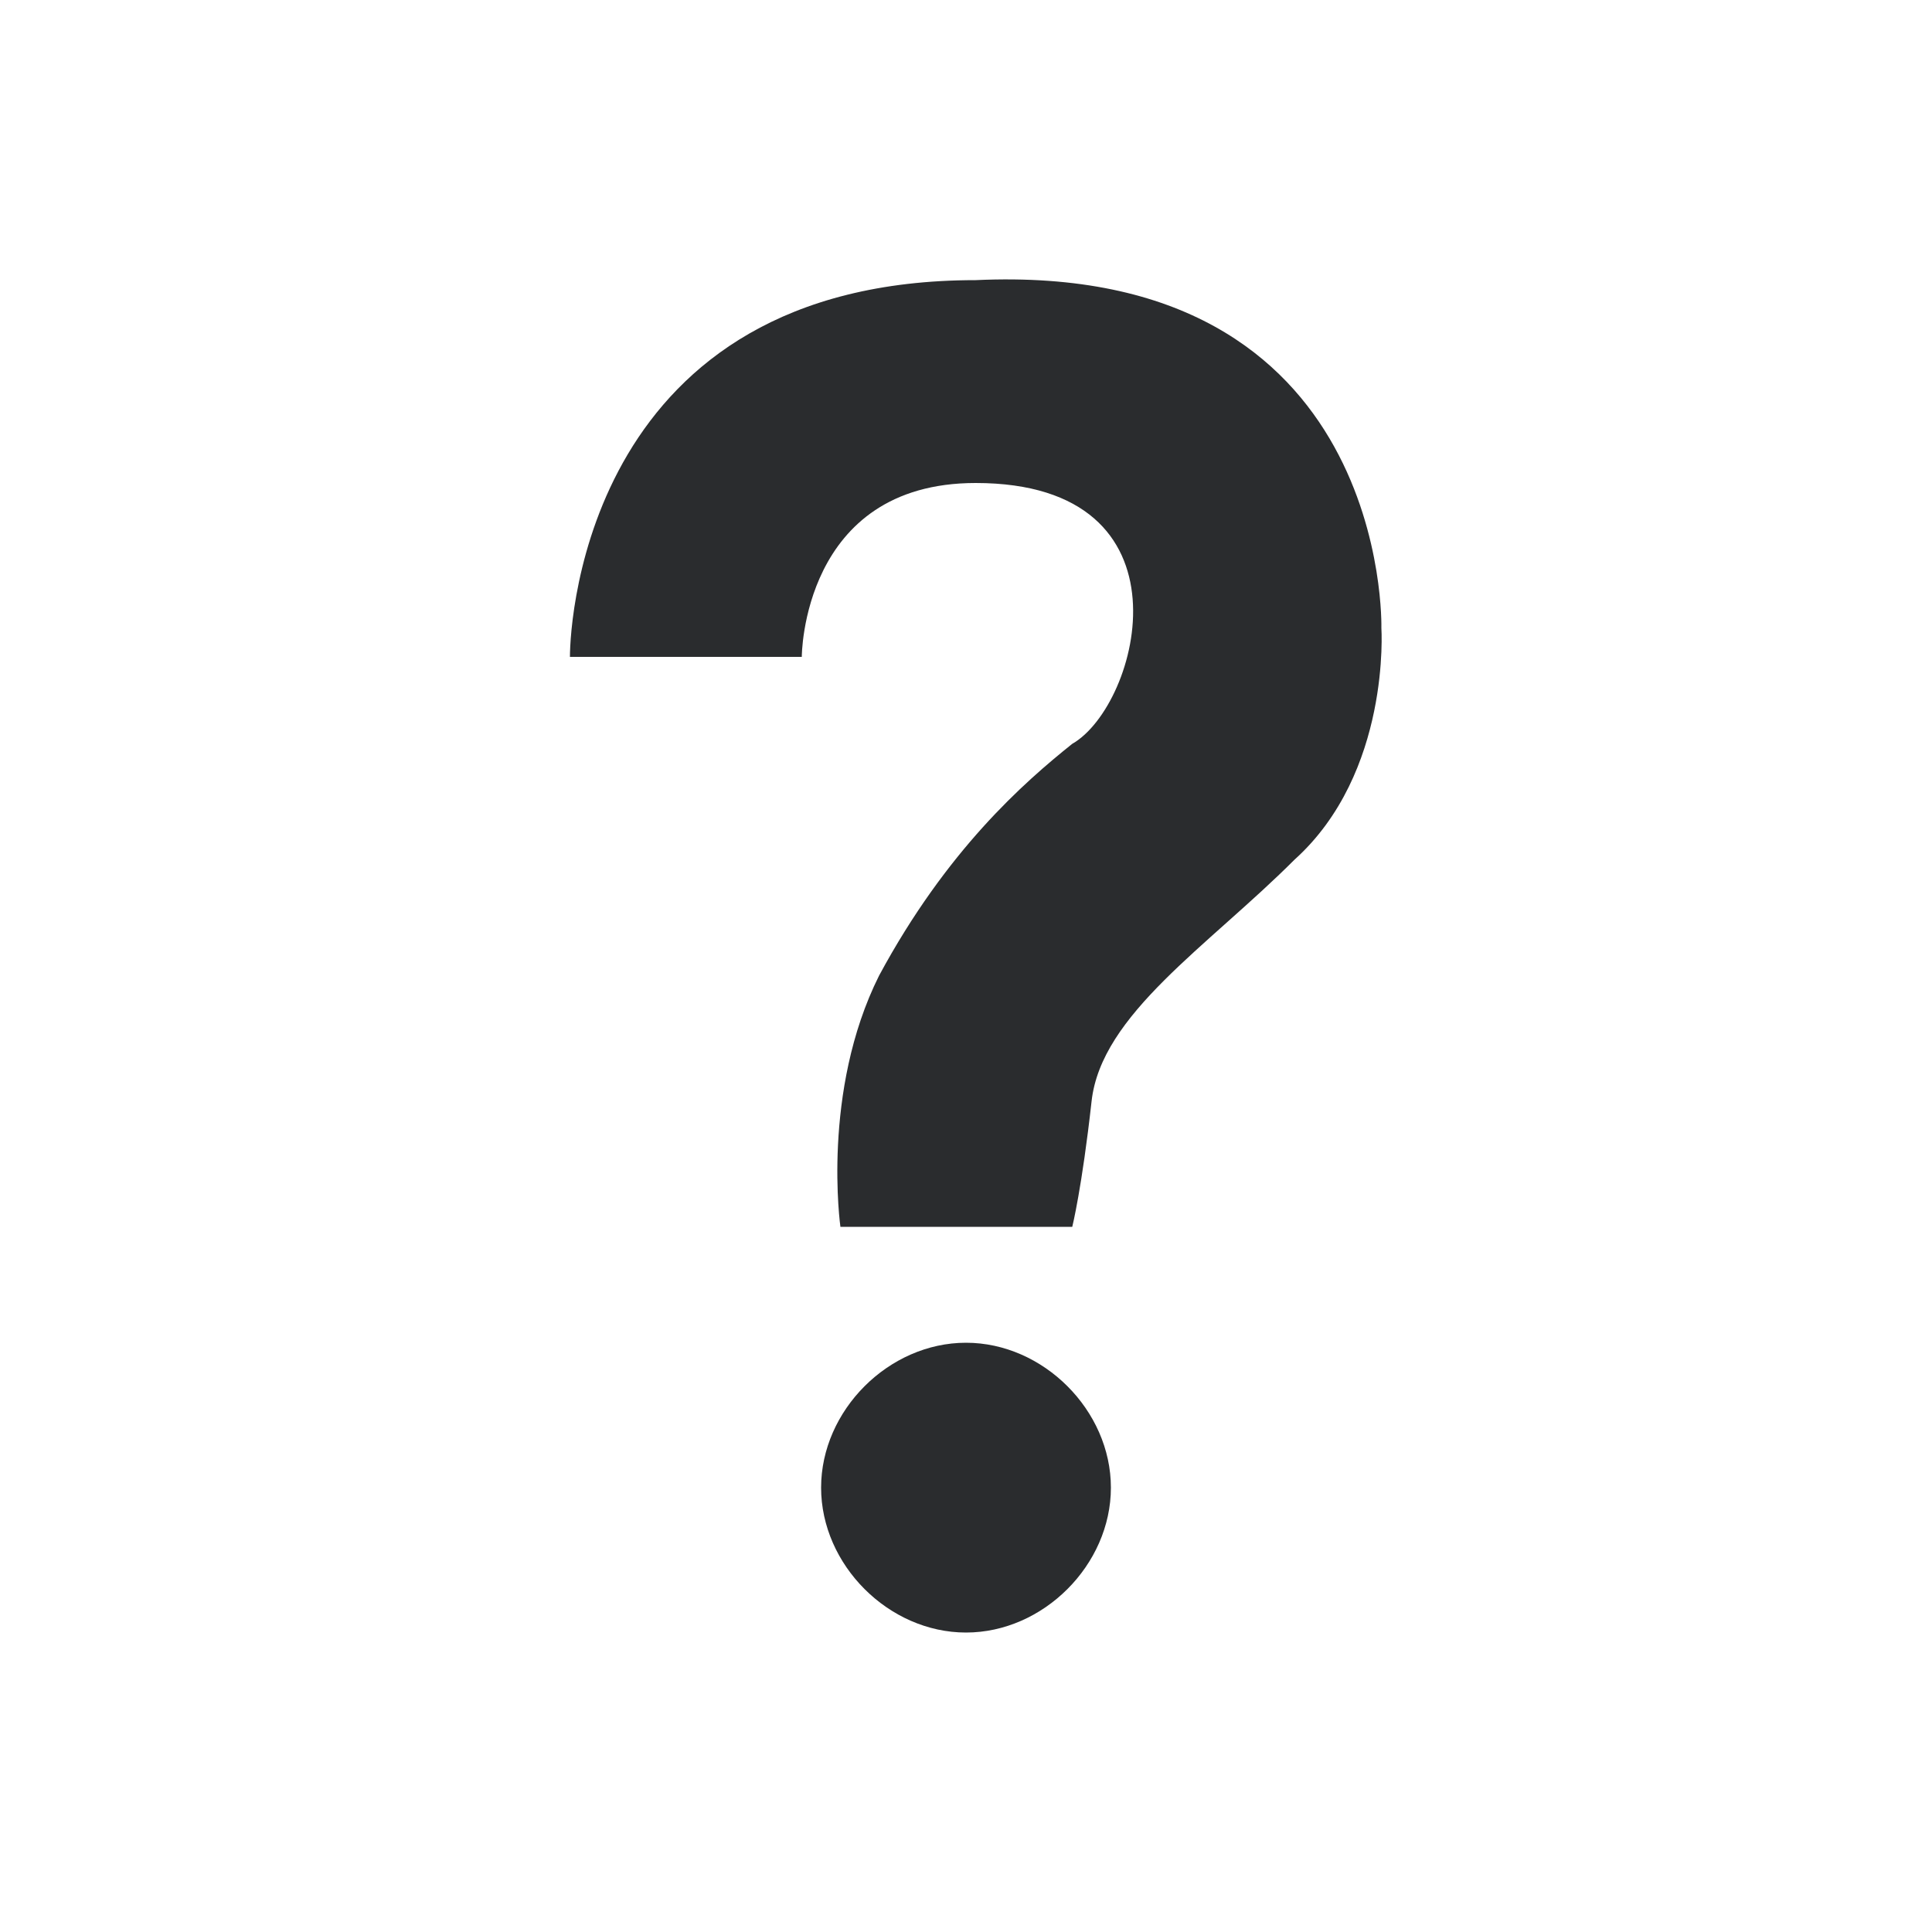 <?xml version="1.0" encoding="utf-8"?>
<!-- Generator: Adobe Illustrator 22.1.0, SVG Export Plug-In . SVG Version: 6.00 Build 0)  -->
<svg version="1.1" id="Layer_1" xmlns="http://www.w3.org/2000/svg" xmlns:xlink="http://www.w3.org/1999/xlink" x="0px" y="0px"
	 viewBox="0 0 20 20" style="enable-background:new 0 0 20 20;" xml:space="preserve">
<style type="text/css">
	.st0{fill:#2A2C2E;}
</style>
<g id="Filled-_x2F_-Q_x26_A-_x28_92px_x29_">
	<path id="Combined-Shape" class="st0" d="M10,13.9c0.8,0,1.5,0.7,1.5,1.5s-0.7,1.5-1.5,1.5s-1.5-0.7-1.5-1.5S9.2,13.9,10,13.9z
		 M14.3,6.5c0,0,0.1,1.5-0.9,2.4c-0.9,0.9-2,1.6-2.1,2.5c-0.1,0.9-0.2,1.3-0.2,1.3H8.7c0,0-0.2-1.4,0.4-2.6c0.7-1.3,1.5-2,2-2.4
		c0.7-0.4,1.3-2.7-1-2.7C8.3,5,8.3,6.8,8.3,6.8H5.9l0,0l0,0c0-0.4,0.2-3.9,4.2-3.9C14.4,2.7,14.3,6.5,14.3,6.5z"/>
</g>
</svg>
